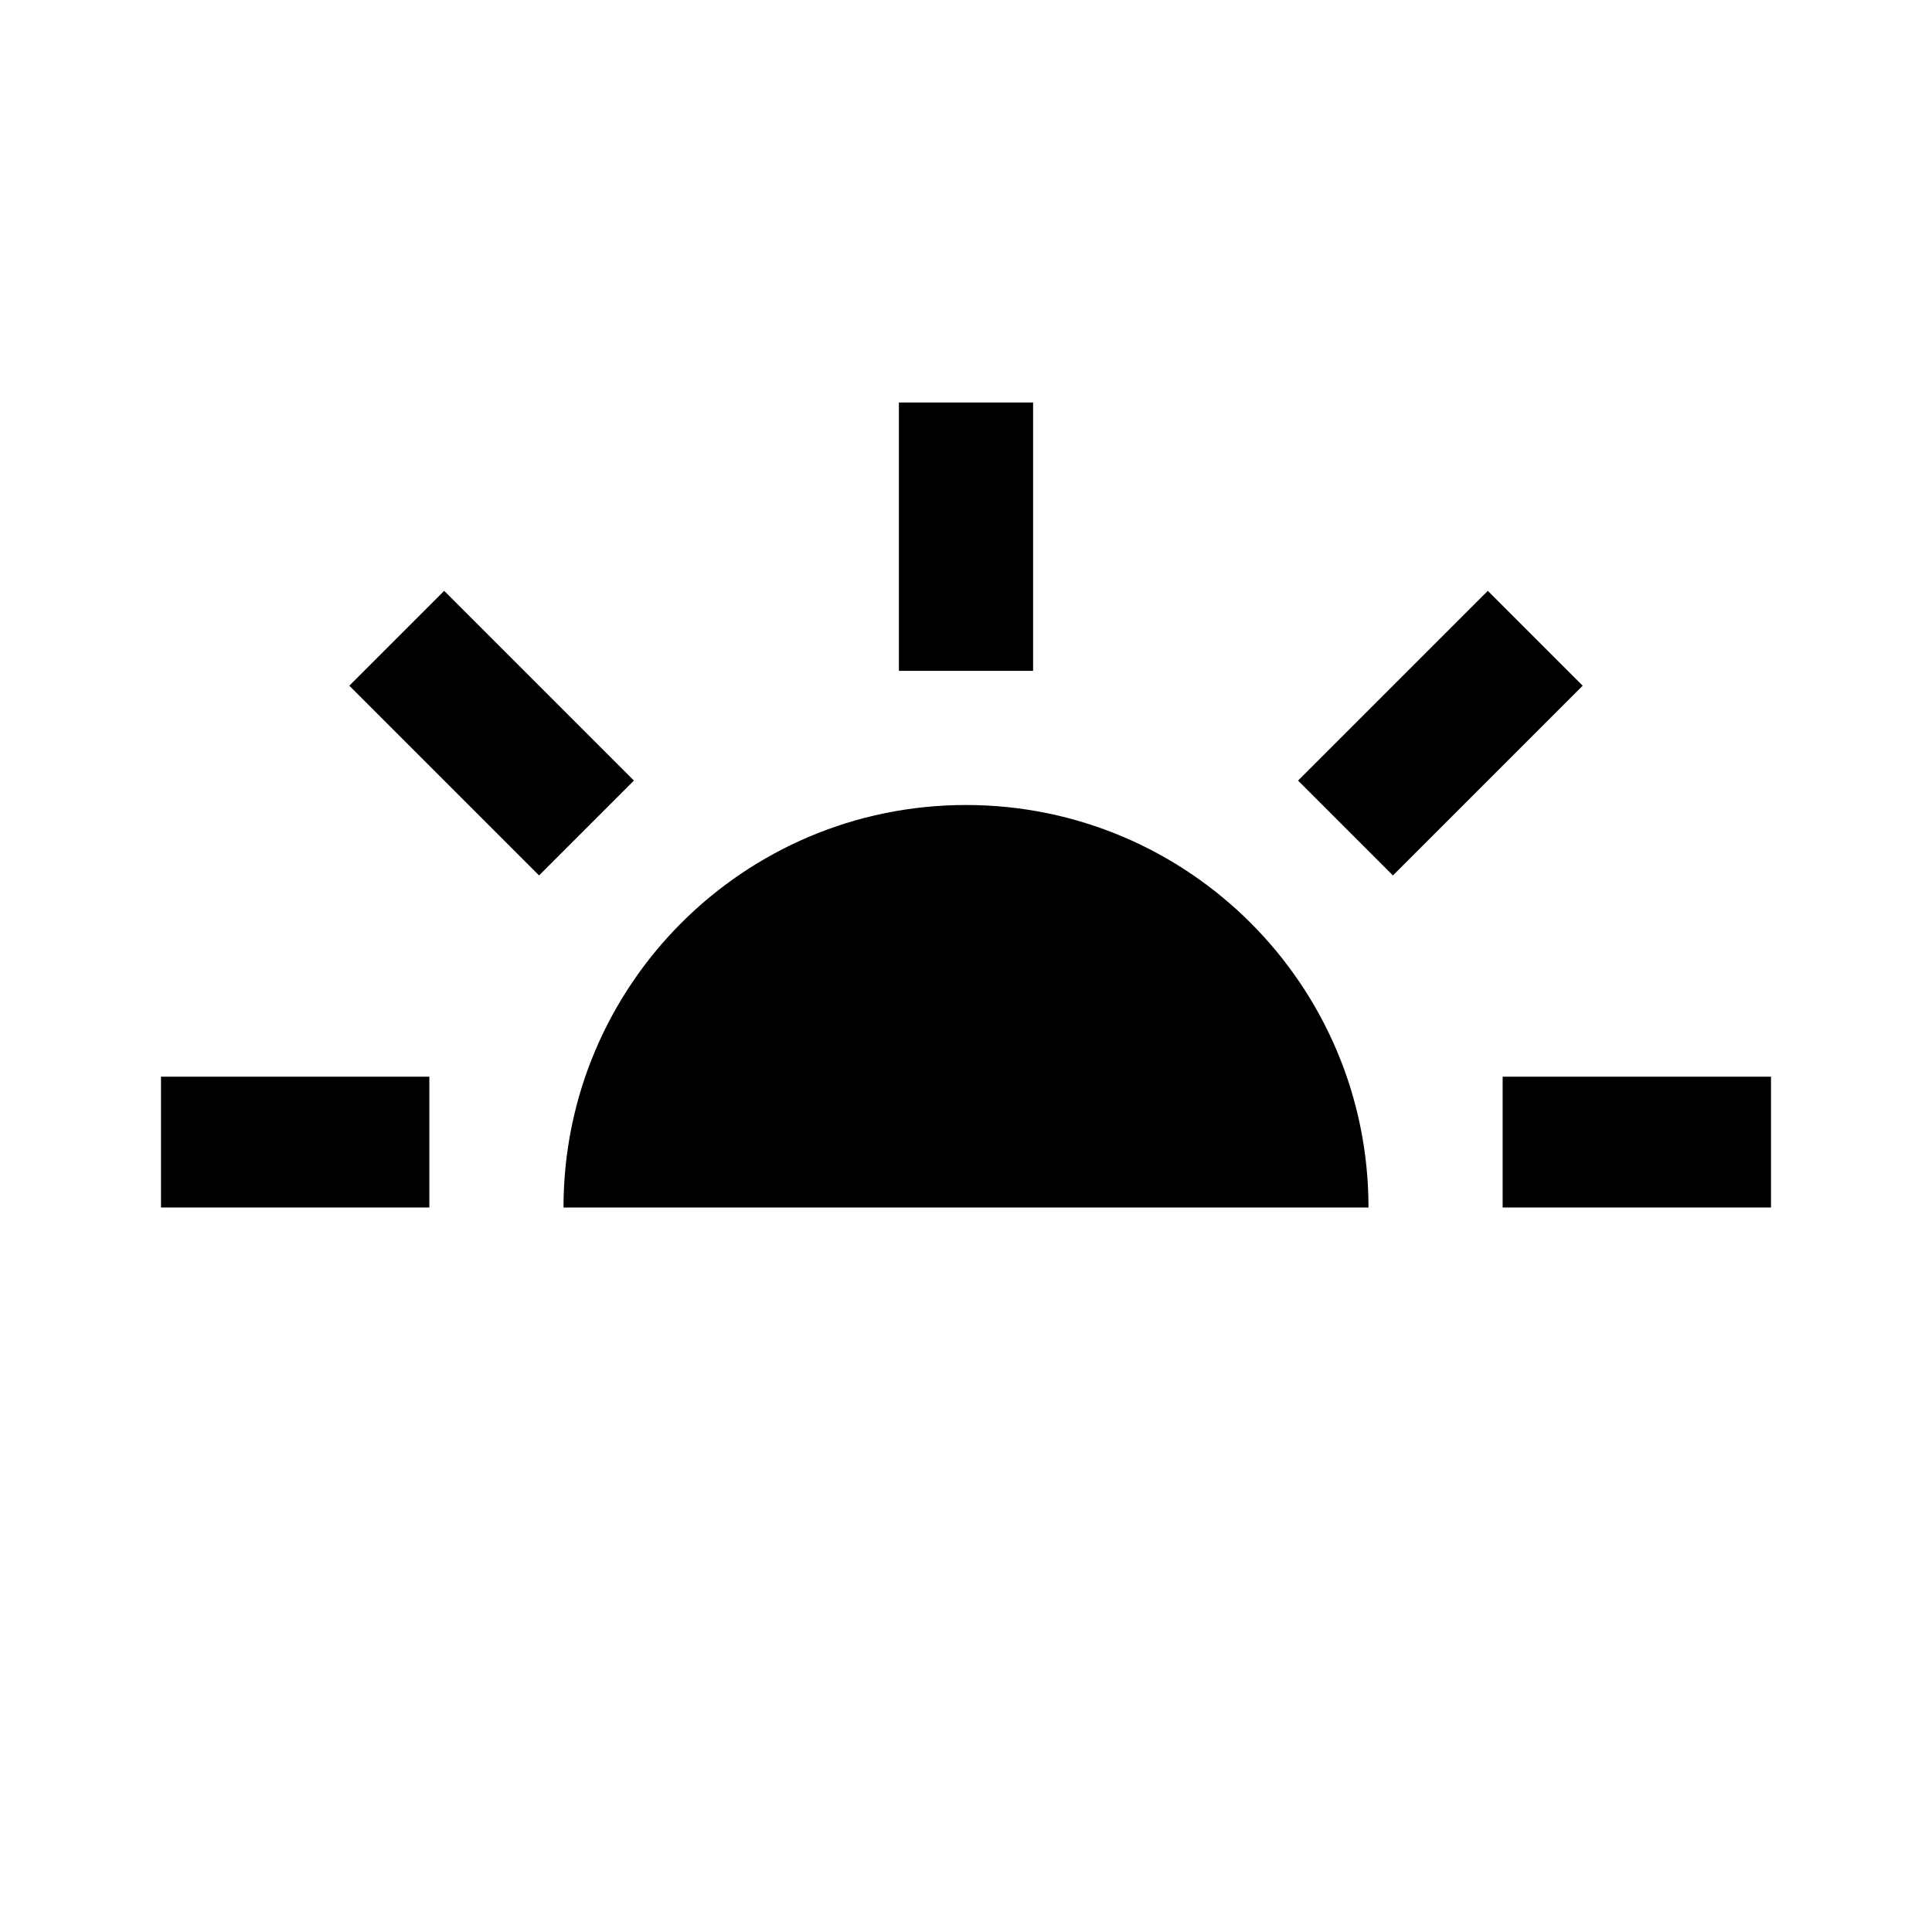 <svg xmlns="http://www.w3.org/2000/svg" width="48" height="48" viewBox="0 0 48 48" fill="none"><rect width="48" height="48" fill="none"/>
<path d="M22.333 10H25.667V16.667H22.333V10Z" fill="#000000"/>
<path d="M10.667 26.75H4V30H10.667V26.75Z" fill="#000000"/>
<path d="M37.333 30H44V26.75H37.333V30Z" fill="#000000"/>
<path d="M11.036 14.679L15.75 19.393L13.393 21.75L8.679 17.036L11.036 14.679Z" fill="#000000"/>
<path d="M39.321 17.036L36.964 14.679L32.25 19.393L34.607 21.75L39.321 17.036Z" fill="#000000"/>
<path d="M24 20C18.477 20 14 24.477 14 30H34C34 24.477 29.523 20 24 20Z" fill="#000000"/>
</svg>
